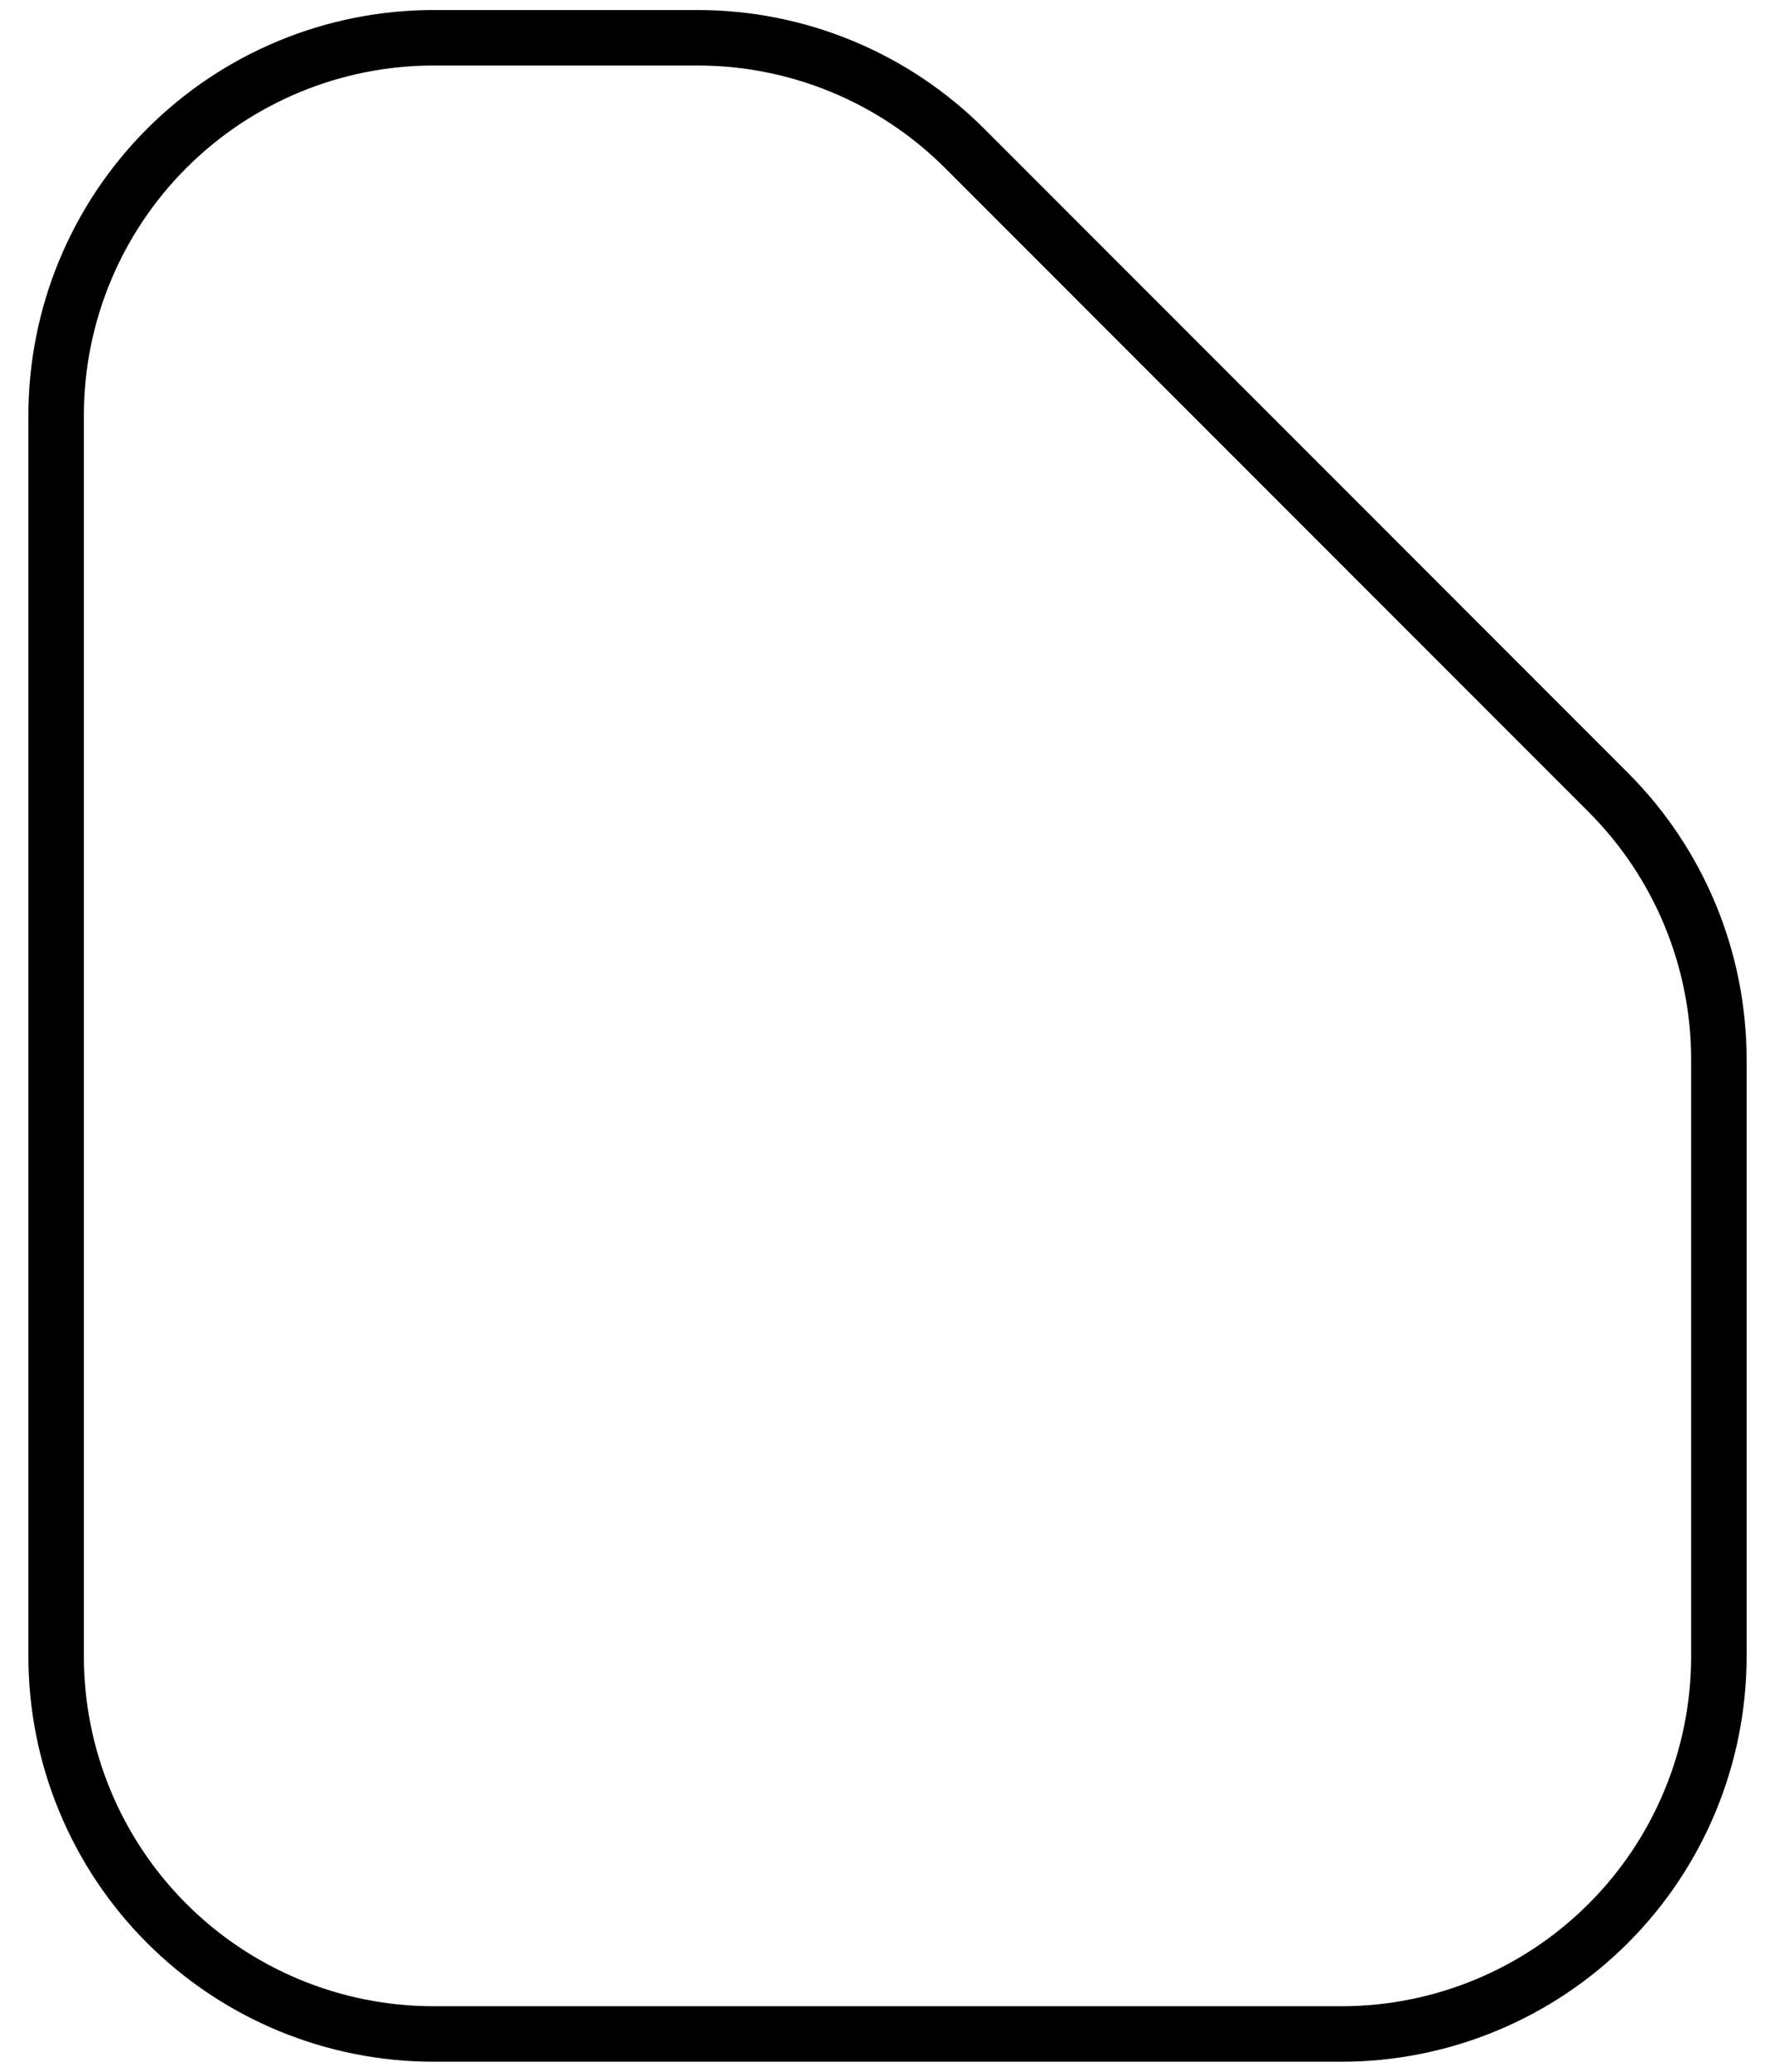 <svg width="48" height="56" viewBox="0 0 48 56" fill="none" xmlns="http://www.w3.org/2000/svg">
<path d="M11.727 54.979H36.273C38.981 54.979 41.577 53.904 43.492 51.989C45.406 50.075 46.482 47.478 46.482 44.771V28.642C46.483 25.935 45.408 23.338 43.495 21.423L26.085 4.01C25.137 3.063 24.012 2.311 22.773 1.798C21.535 1.285 20.207 1.021 18.867 1.021H11.727C9.019 1.021 6.423 2.096 4.508 4.011C2.594 5.925 1.518 8.522 1.518 11.229V44.771C1.518 47.478 2.594 50.075 4.508 51.989C6.423 53.904 9.019 54.979 11.727 54.979Z" stroke="black" stroke-width="1.5" stroke-linecap="round" stroke-linejoin="round"/>
</svg>
